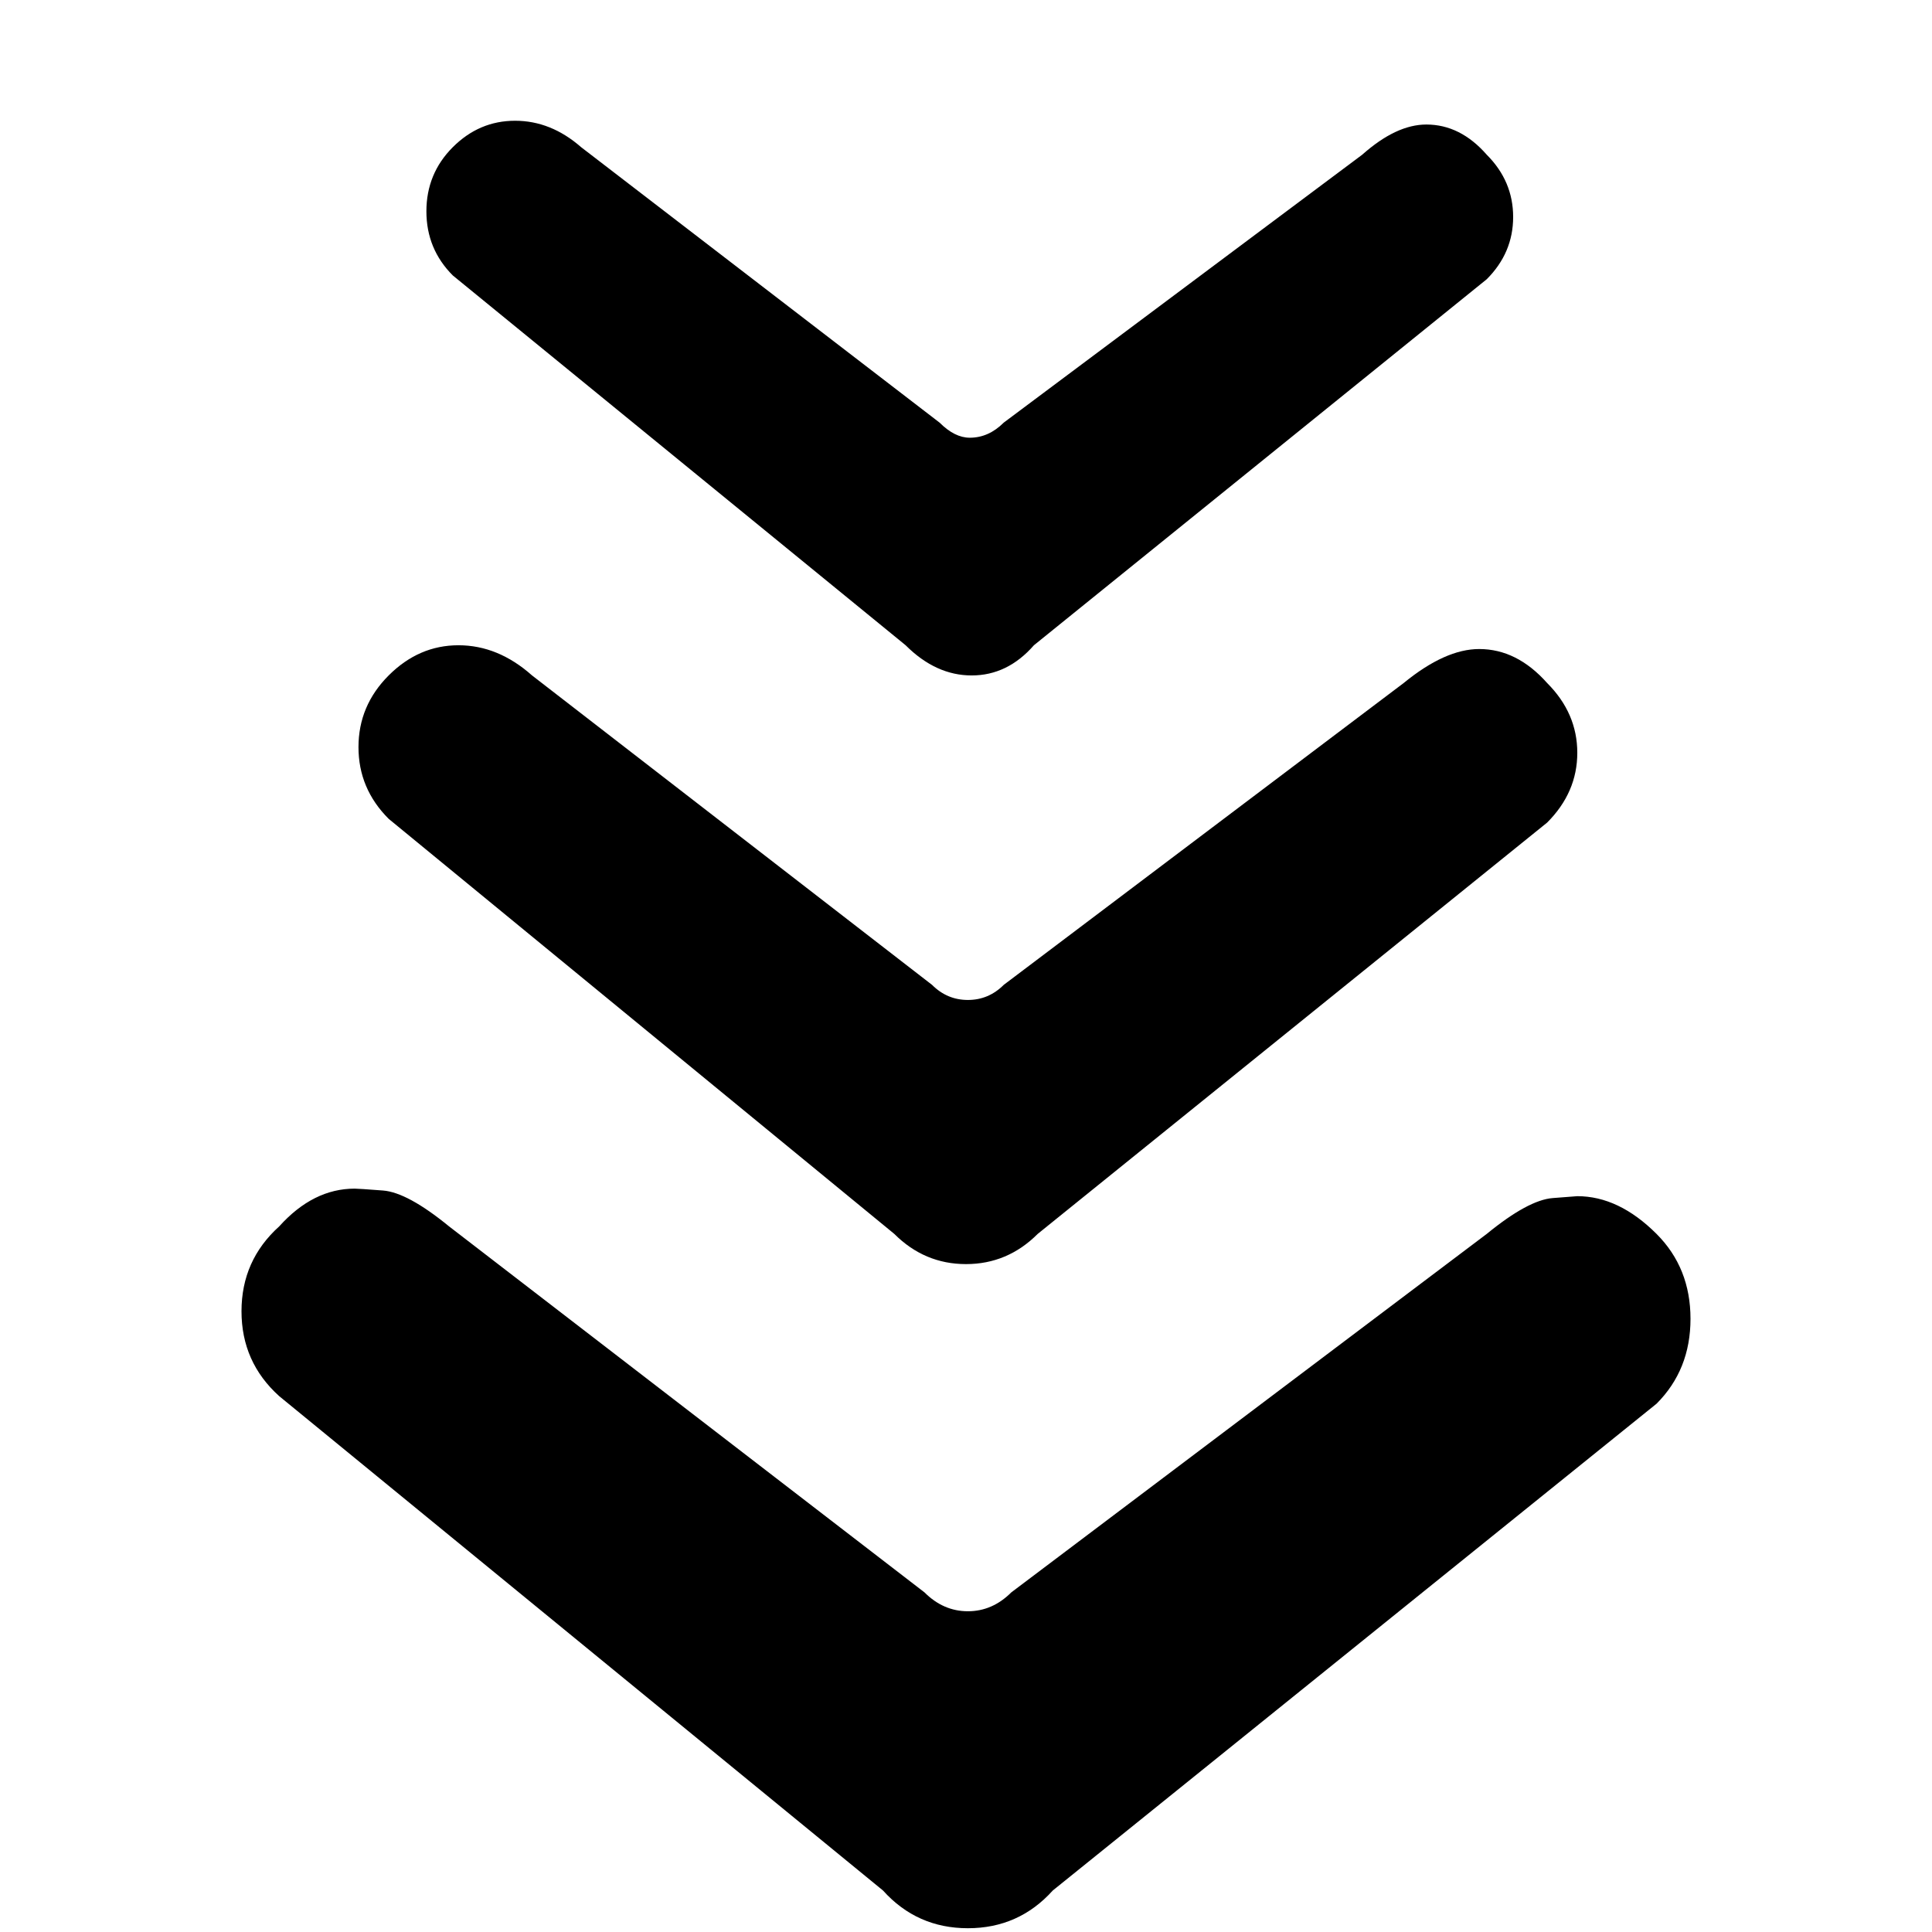 <svg xmlns="http://www.w3.org/2000/svg" viewBox="0 0 512 512">
	<path d="M394 327q11-9 17.5-9.5l6.5-.5q11 0 21 10 9 9 9 22.5t-9 22.5L279 501q-9 10-22.5 10T234 501L74 370q-10-9-10-22.5T74 325q9-10 20-10 1 0 7.5.5T119 325l126 97q5 5 11.5 5t11.5-5zm-22-146q11-9 20-9 10 0 18 9 8 8 8 18.5t-8 18.5L275 327q-8 8-19 8t-19-8L103 217q-8-8-8-19t8-19 18.5-8 19.5 8l106 82q4 4 9.5 4t9.5-4zM361 41q9-8 17-8 9 0 16 8 7 7 7 16.5T394 74l-120 97q-7 8-16.5 8t-17.5-8L120 73q-7-7-7-17t7-17 16.5-7 17.5 7l95 73q4 4 8 4 5 0 9-4z"/>
</svg>
